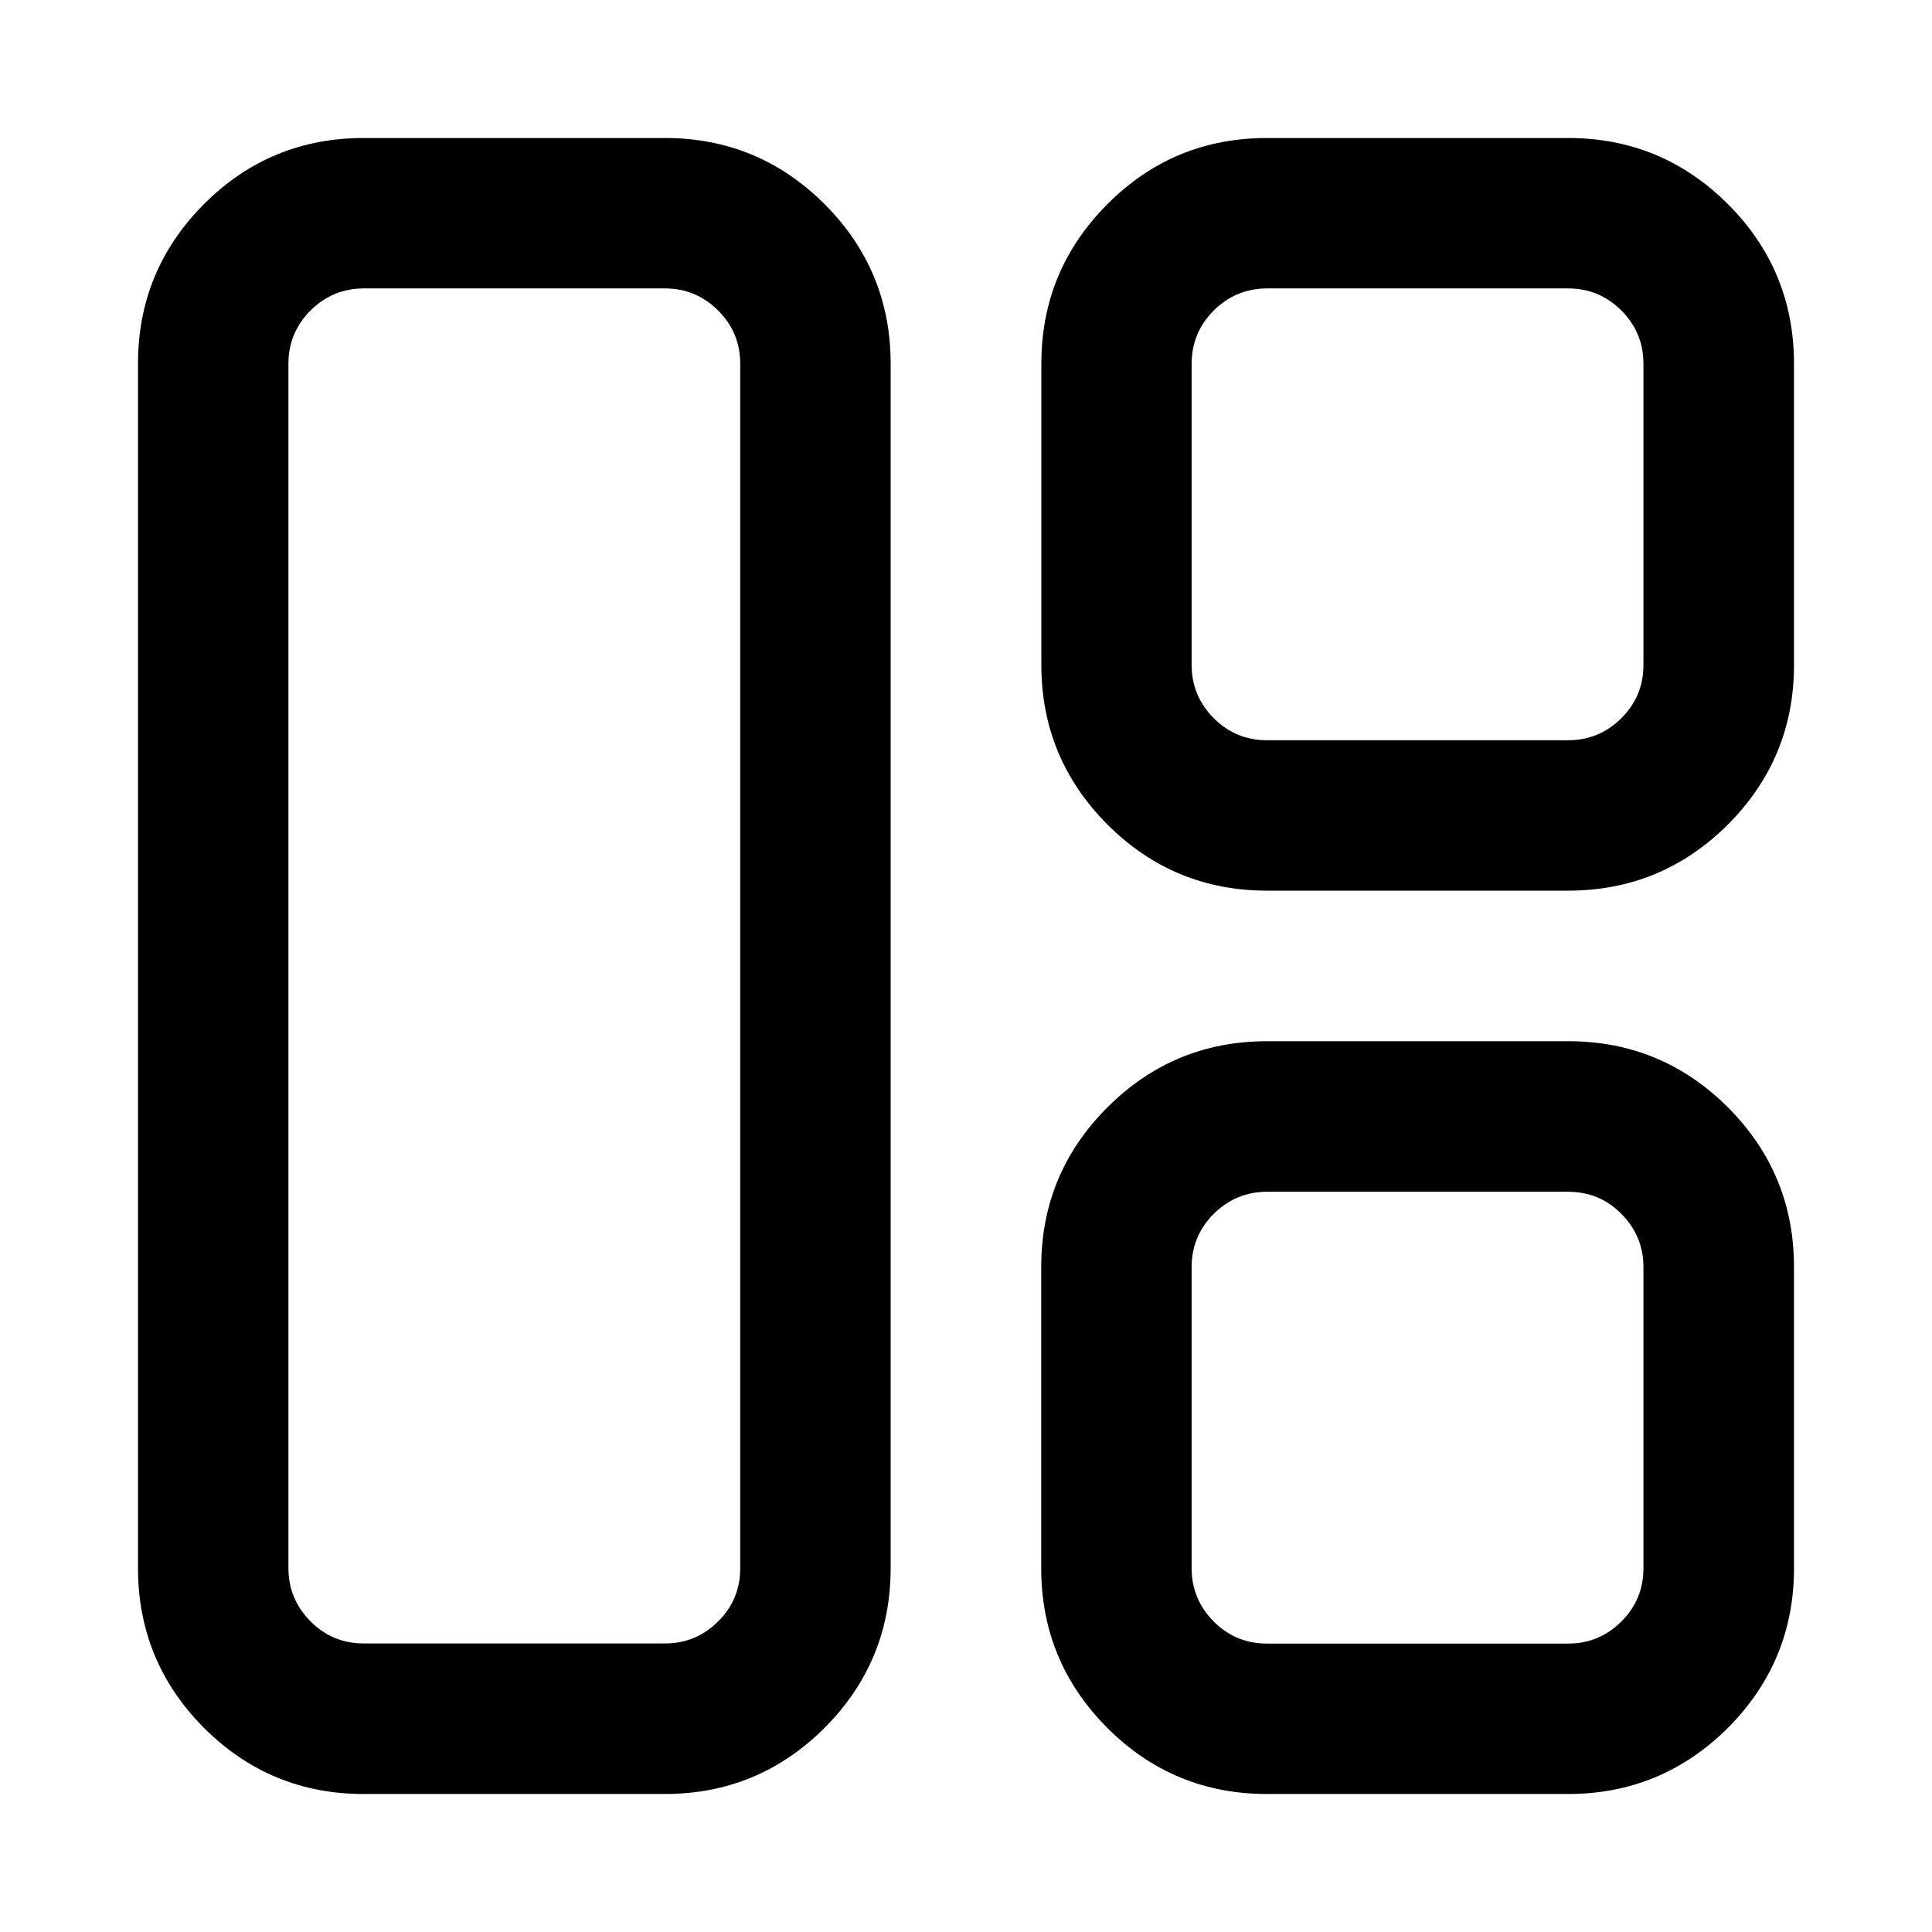 <?xml version="1.0" encoding="utf-8"?>
<!-- Generator: Adobe Illustrator 16.0.3, SVG Export Plug-In . SVG Version: 6.00 Build 0)  -->
<!DOCTYPE svg PUBLIC "-//W3C//DTD SVG 1.1//EN" "http://www.w3.org/Graphics/SVG/1.1/DTD/svg11.dtd">
<svg version="1.1" id="Layer_1" xmlns="http://www.w3.org/2000/svg" xmlns:xlink="http://www.w3.org/1999/xlink" x="0px" y="0px"
	 width="14px" height="14px" viewBox="9 9 14 14" enable-background="new 9 9 14 14" xml:space="preserve">
<path d="M11.636,10h2.182c0.452,0,0.837,0.16,1.157,0.479c0.319,0.319,0.479,0.705,0.479,1.157v8.728
	c0,0.451-0.16,0.837-0.479,1.157C14.655,21.84,14.269,22,13.817,22h-2.182c-0.452,0-0.837-0.16-1.157-0.479
	C10.159,21.2,10,20.814,10,20.363v-8.728c0-0.452,0.16-0.837,0.479-1.157C10.798,10.159,11.184,10,11.636,10z M13.818,11.09h-2.182
	c-0.15,0-0.279,0.054-0.386,0.16c-0.106,0.107-0.16,0.235-0.16,0.386v8.727c0,0.15,0.054,0.279,0.16,0.386
	c0.107,0.107,0.235,0.16,0.386,0.16h2.182c0.151,0,0.279-0.053,0.386-0.16c0.107-0.106,0.16-0.235,0.16-0.386v-8.727
	c0-0.15-0.053-0.279-0.16-0.386C14.097,11.144,13.969,11.09,13.818,11.09z M18.182,16.545h2.182c0.451,0,0.837,0.16,1.157,0.479
	C21.84,17.344,22,17.729,22,18.182v2.182c0,0.451-0.16,0.837-0.479,1.157C21.2,21.84,20.814,22,20.363,22h-2.182
	c-0.452,0-0.838-0.16-1.157-0.479c-0.319-0.32-0.479-0.706-0.479-1.157v-2.182c0-0.452,0.16-0.838,0.479-1.157
	S17.729,16.545,18.182,16.545z M20.363,17.636h-2.182c-0.15,0-0.278,0.054-0.386,0.16c-0.106,0.107-0.16,0.235-0.16,0.386v2.182
	c0,0.15,0.054,0.279,0.16,0.386c0.107,0.107,0.235,0.16,0.386,0.16h2.182c0.15,0,0.279-0.053,0.386-0.16
	c0.107-0.106,0.16-0.235,0.16-0.386v-2.182c0-0.15-0.053-0.278-0.16-0.386C20.643,17.689,20.514,17.636,20.363,17.636z M18.182,10
	h2.182c0.451,0,0.837,0.16,1.157,0.479C21.84,10.798,22,11.184,22,11.636v2.182c0,0.452-0.16,0.837-0.479,1.157
	c-0.32,0.319-0.706,0.479-1.157,0.479h-2.182c-0.452,0-0.838-0.16-1.157-0.479c-0.319-0.32-0.479-0.706-0.479-1.157v-2.182
	c0-0.452,0.16-0.837,0.479-1.157C17.344,10.159,17.729,10,18.182,10z M20.363,11.09h-2.182c-0.15,0-0.278,0.054-0.386,0.16
	c-0.106,0.107-0.16,0.235-0.16,0.386v2.182c0,0.151,0.054,0.279,0.16,0.386c0.107,0.107,0.235,0.16,0.386,0.16h2.182
	c0.15,0,0.279-0.053,0.386-0.16c0.107-0.106,0.16-0.235,0.16-0.386v-2.182c0-0.15-0.053-0.279-0.16-0.386
	C20.643,11.144,20.514,11.09,20.363,11.09z"/>
</svg>
